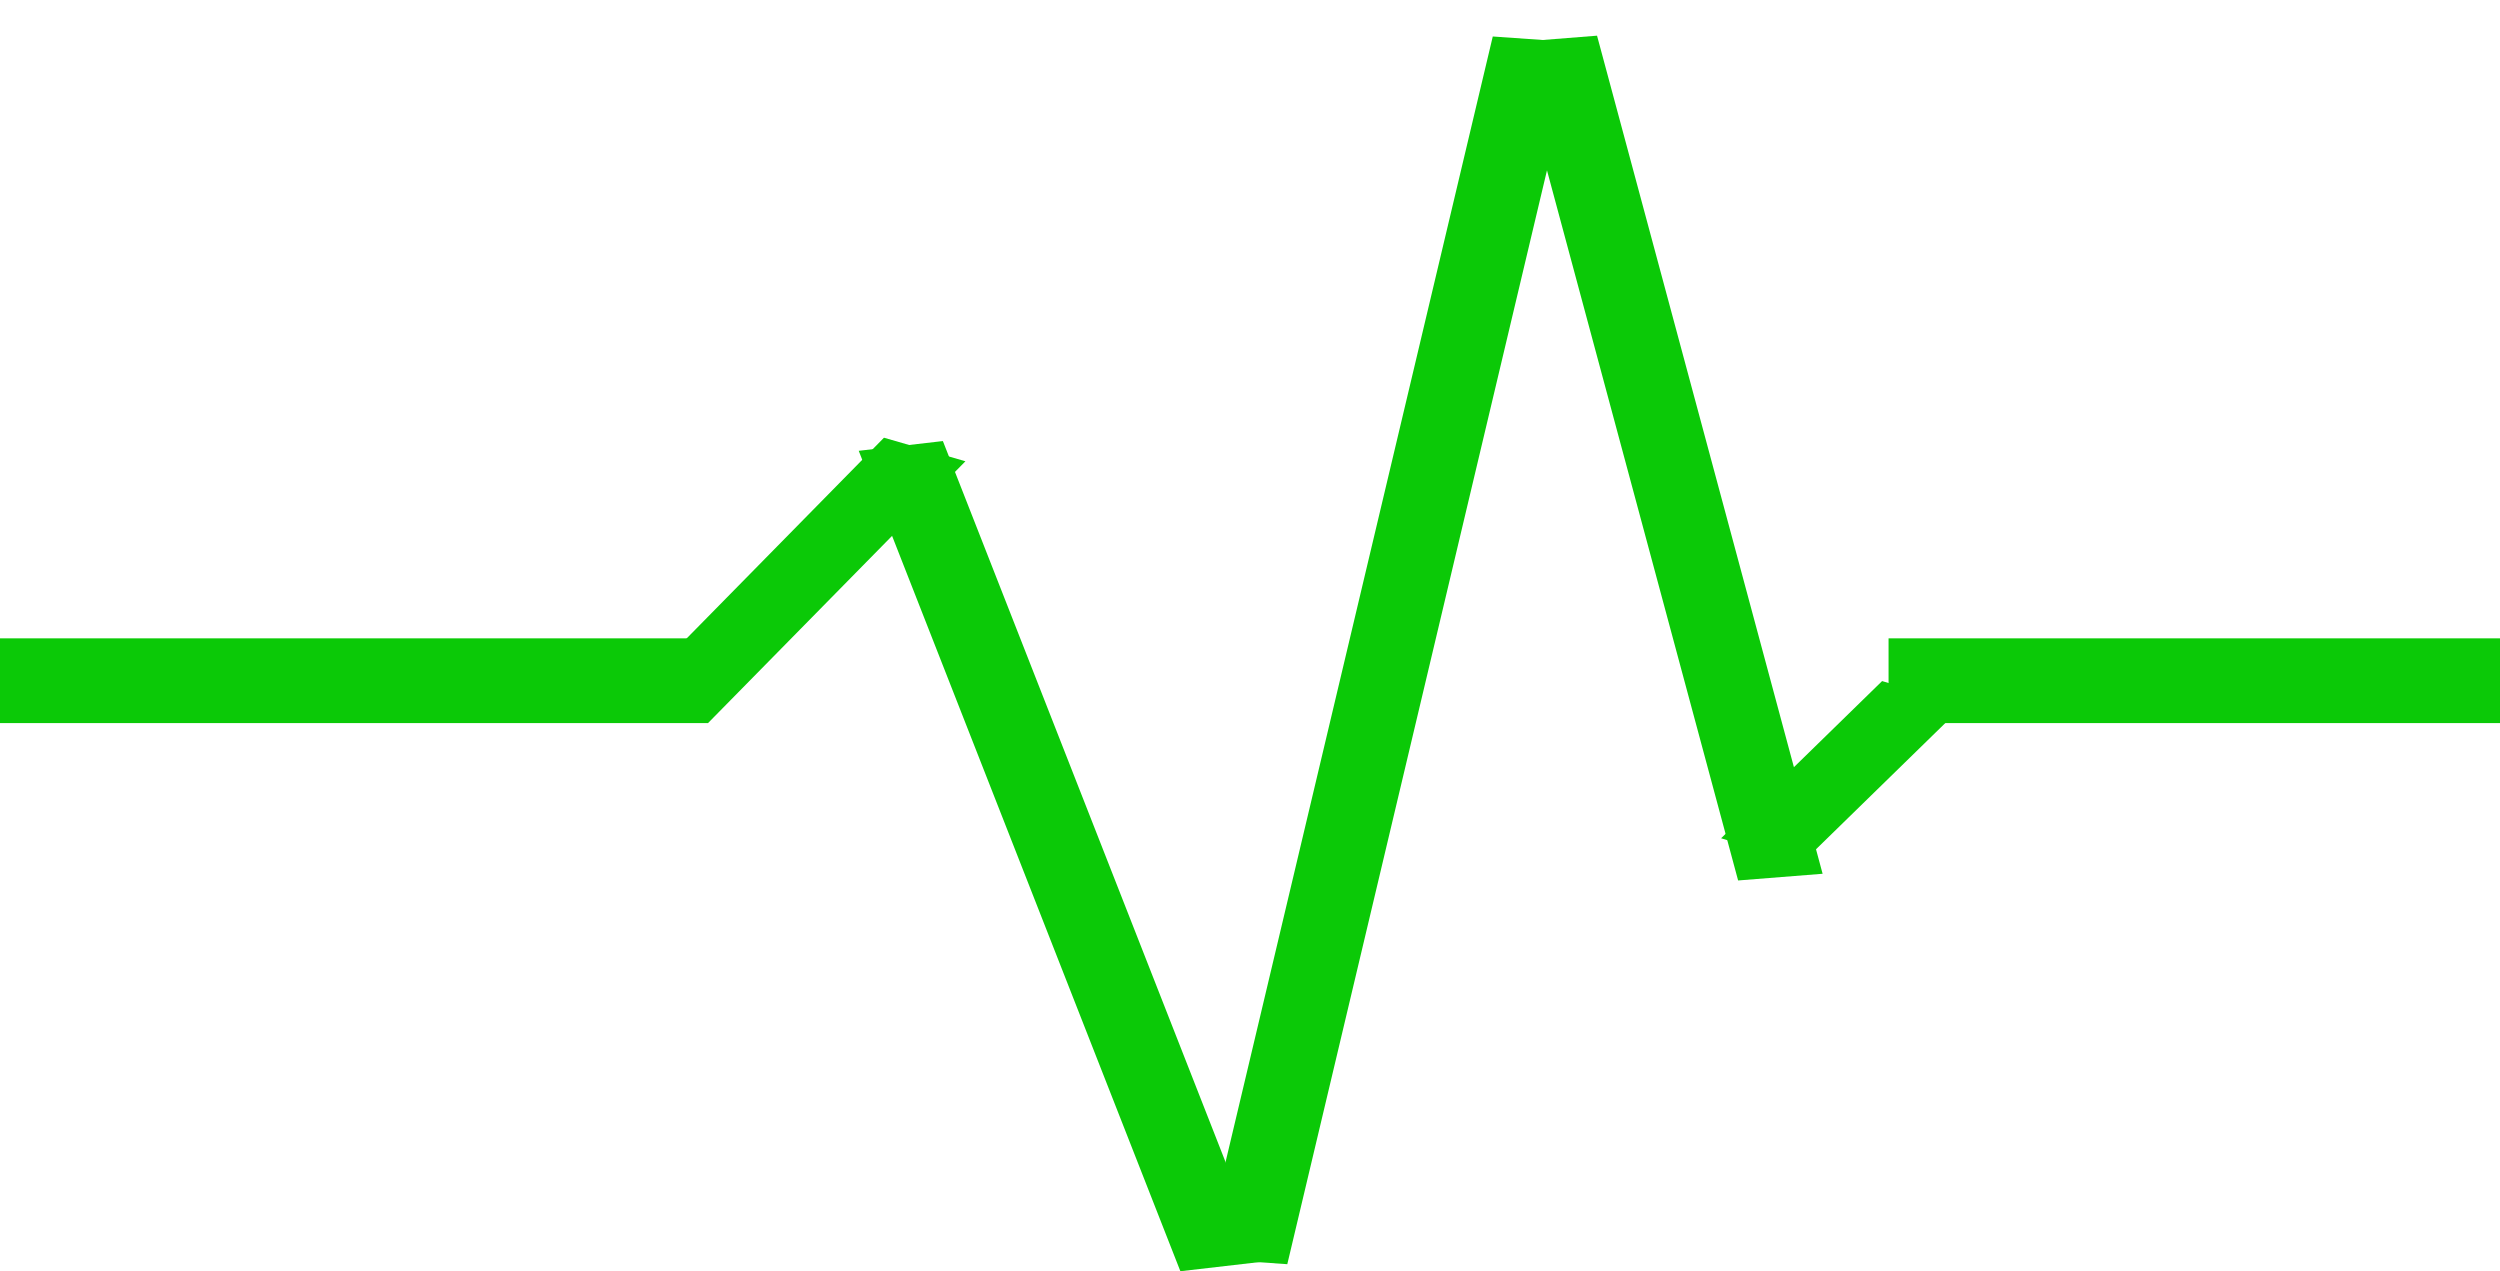 <svg width="59" height="30" viewBox="0 0 59 30" fill="none" xmlns="http://www.w3.org/2000/svg">
<line y1="16.065" x2="16.709" y2="16.065" stroke="#0BC907" stroke-width="2"/>
<line x1="44.57" y1="16.065" x2="59" y2="16.065" stroke="#0BC907" stroke-width="2"/>
<line y1="-1" x2="8.666" y2="-1" transform="matrix(0.701 -0.713 0.961 0.278 16.709 17.065)" stroke="#0BC907" stroke-width="2"/>
<line y1="-1" x2="20.797" y2="-1" transform="matrix(0.365 0.931 -0.993 0.115 20.266 10.639)" stroke="#0BC907" stroke-width="2"/>
<line y1="-1" x2="29.634" y2="-1" transform="matrix(0.231 -0.973 0.998 0.07 30.38 29.835)" stroke="#0BC907" stroke-width="2"/>
<line y1="-1" x2="20.475" y2="-1" transform="matrix(0.26 0.966 -0.997 0.079 35.696 1)" stroke="#0BC907" stroke-width="2"/>
<line y1="-1" x2="5.307" y2="-1" transform="matrix(0.716 -0.699 0.957 0.289 42.532 20.361)" stroke="#0BC907" stroke-width="2"/>
</svg>
